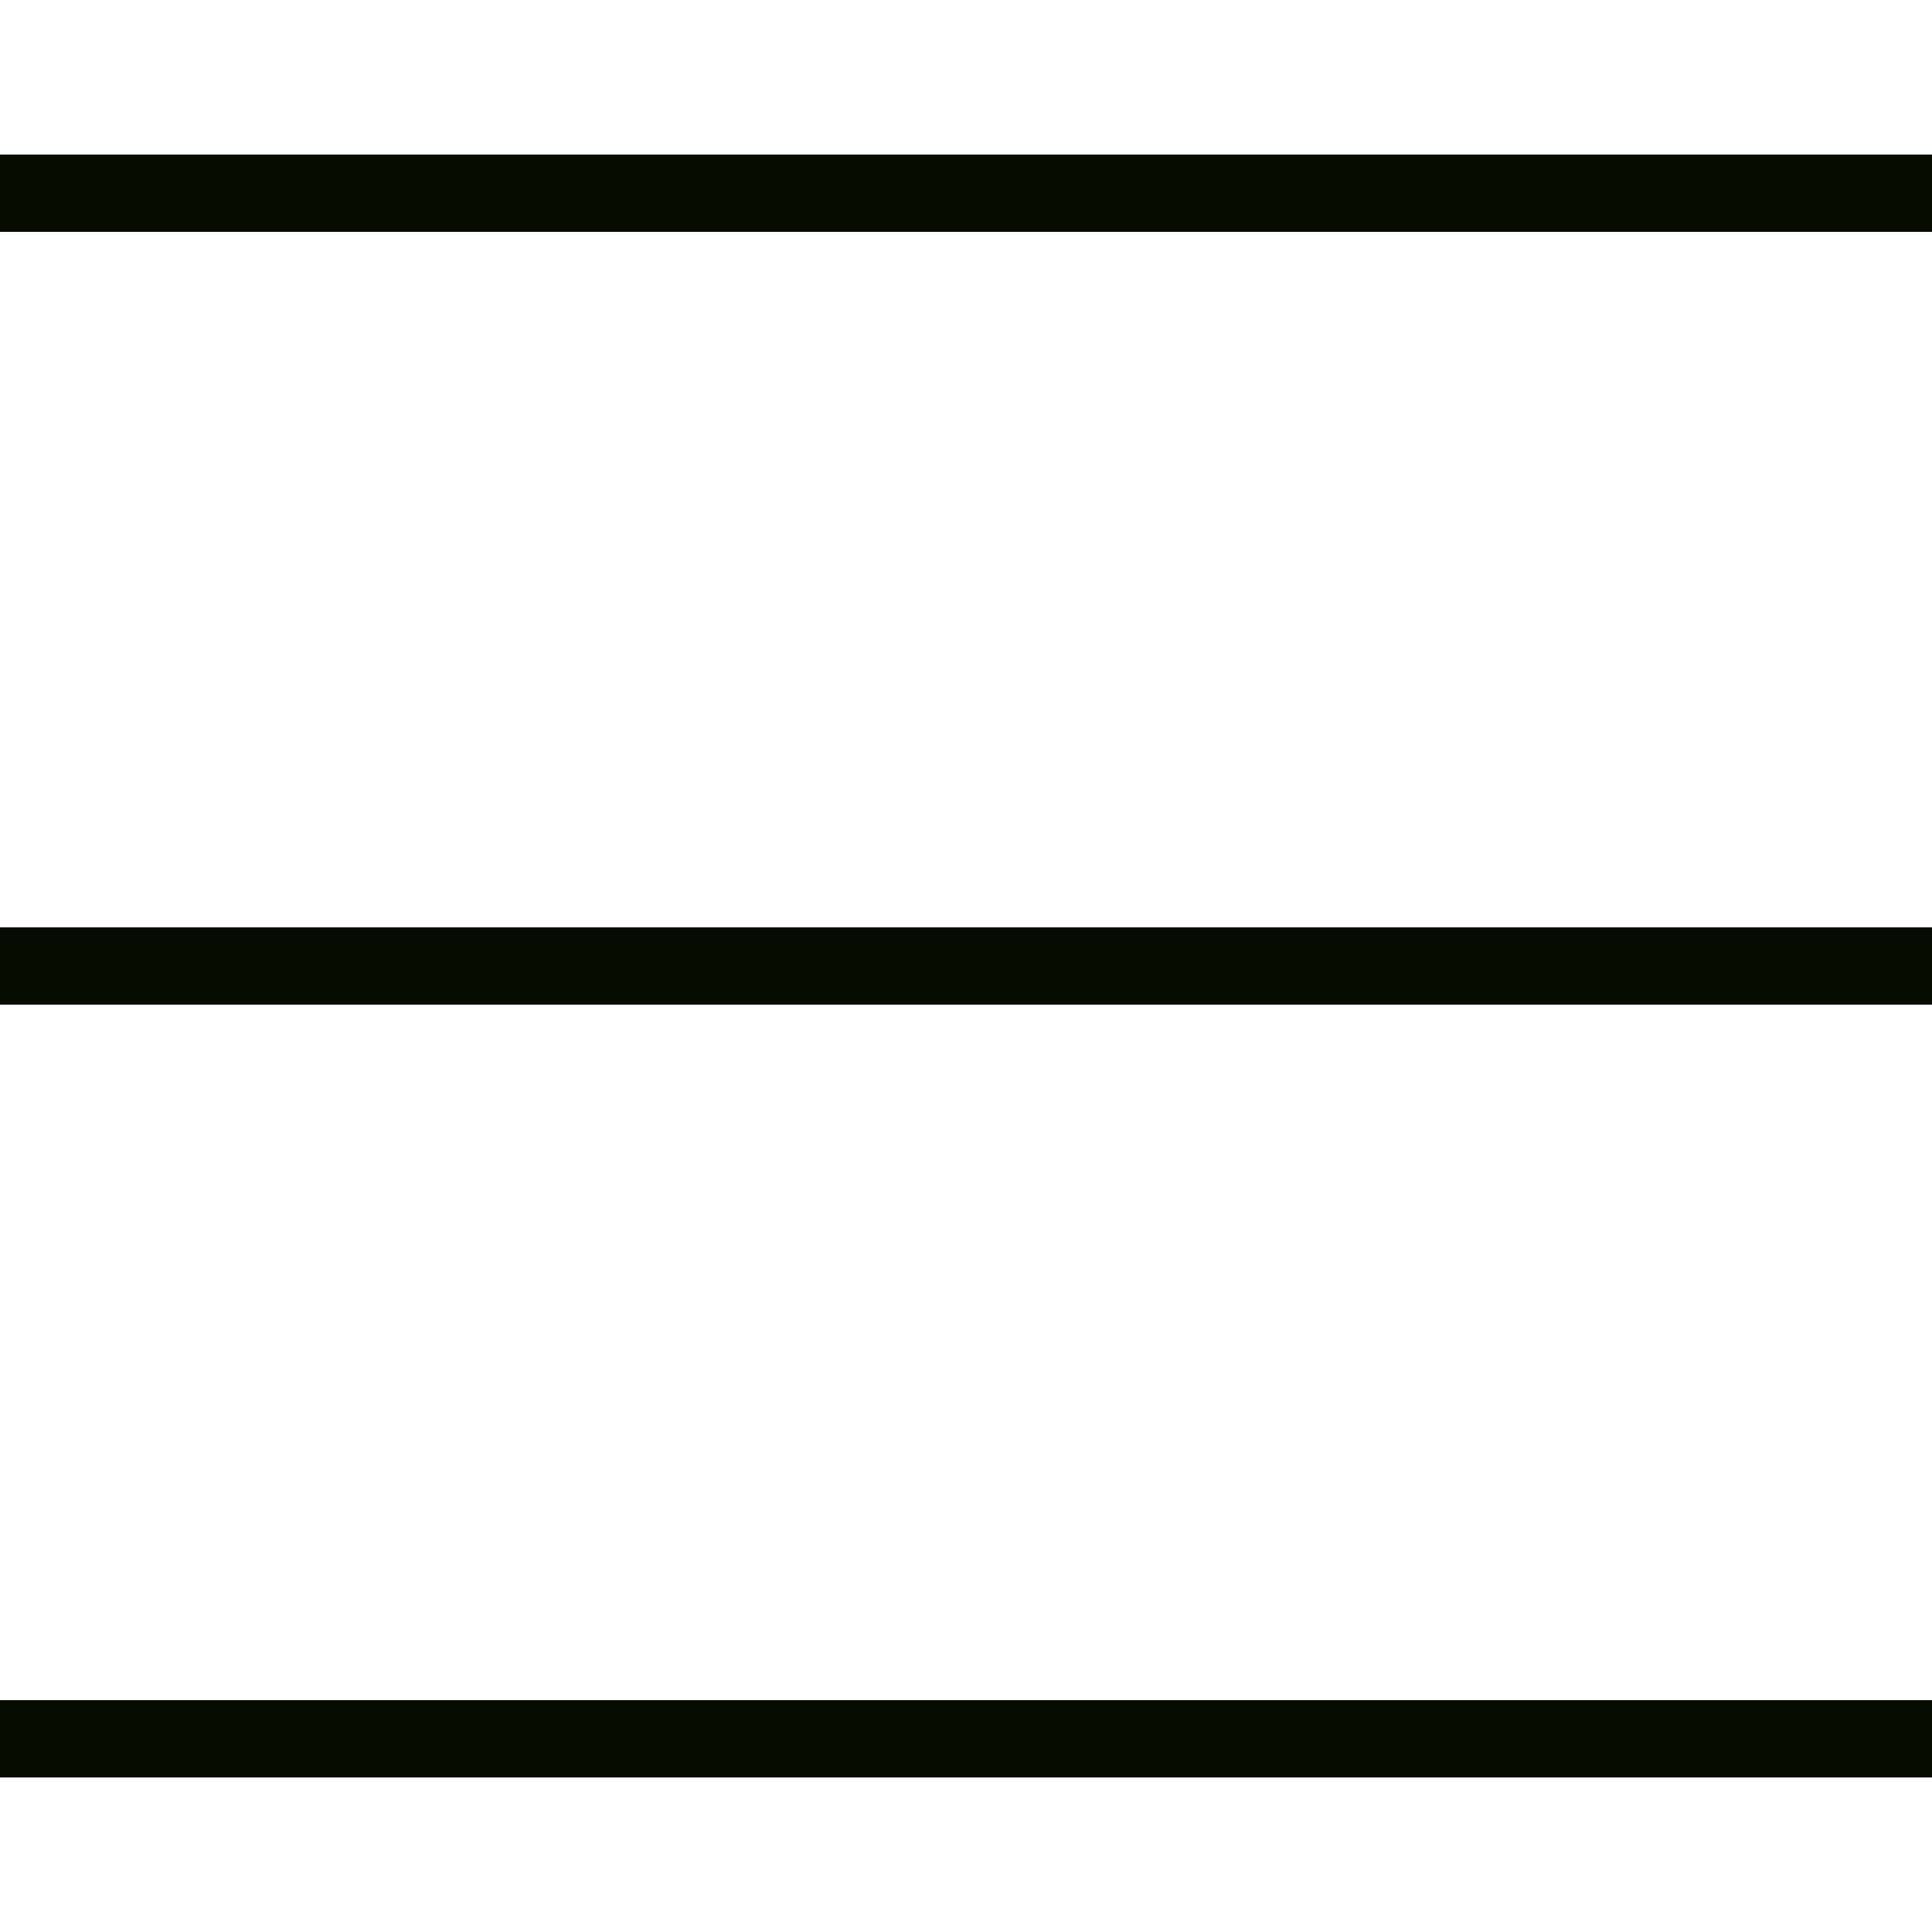<svg xmlns:xlink="http://www.w3.org/1999/xlink" viewBox="0 0 25 21" fill="none" xmlns="http://www.w3.org/2000/svg" class="h-7 w-7" width="28"  height="28" ><path stroke="#070C00" d="M0 .5h25M0 10.5h25M0 20.5h25" fill="none"></path></svg>